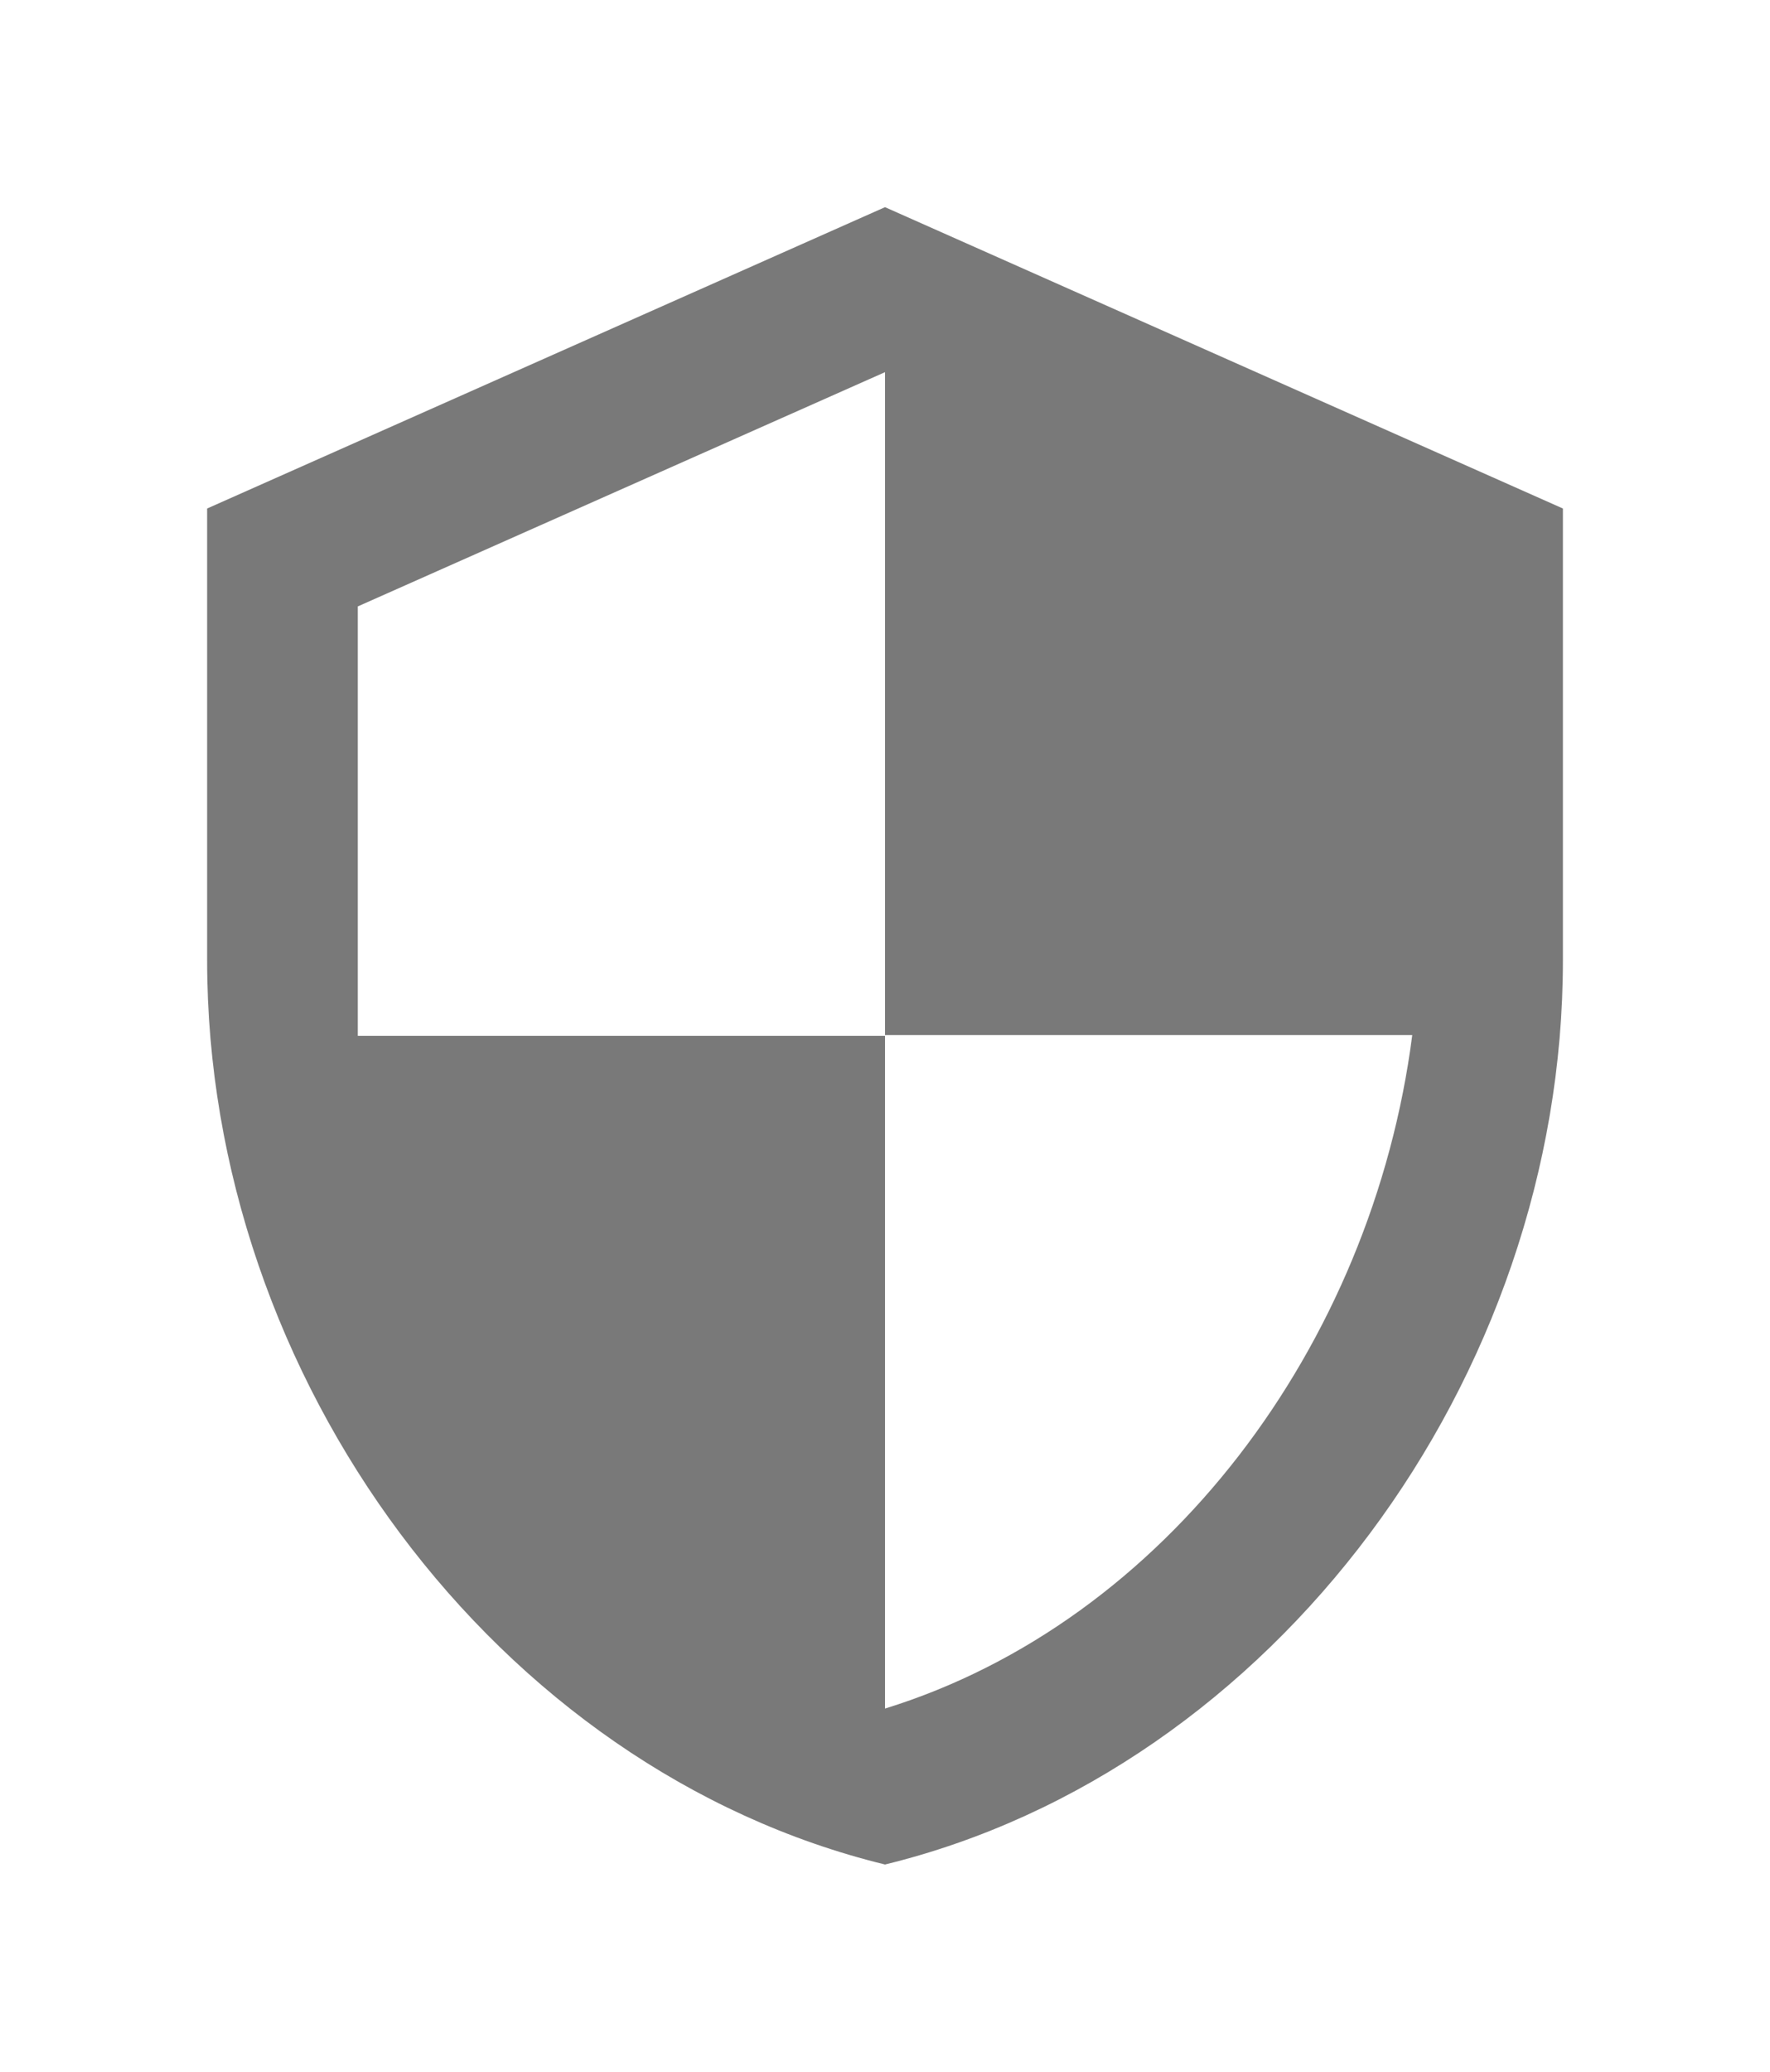 <?xml version="1.0" encoding="UTF-8" standalone="no"?>
<!DOCTYPE svg PUBLIC "-//W3C//DTD SVG 1.1//EN" "http://www.w3.org/Graphics/SVG/1.1/DTD/svg11.dtd">
<svg xmlns:dc="http://purl.org/dc/elements/1.1/" xmlns:xl="http://www.w3.org/1999/xlink" version="1.1" xmlns="http://www.w3.org/2000/svg" viewBox="637.136 445.5 42.727 50" width="42.727" height="50">
  <defs/>
  <g id="Canvas_1" fill-opacity="1" stroke-dasharray="none" stroke="none" stroke-opacity="1" fill="none">
    <title>Canvas 1</title>
    <g id="Canvas_1: Layer 1">
      <title>Layer 1</title>
      <g id="Graphic_11">
        <title>Security</title>
        <path d="M 658.5 450.5 L 642.136 457.773 L 642.136 468.682 C 642.136 478.773 649.118 488.209 658.5 490.5 C 667.882 488.209 674.864 478.773 674.864 468.682 L 674.864 457.773 L 658.5 450.5 Z M 658.5 470.482 L 671.227 470.482 C 670.264 477.973 665.264 484.645 658.5 486.736 L 658.5 470.5 L 645.773 470.5 L 645.773 460.136 L 658.5 454.482 L 658.5 470.482 Z" fill="#797979"/>
      </g>
    </g>
  </g>
</svg>

